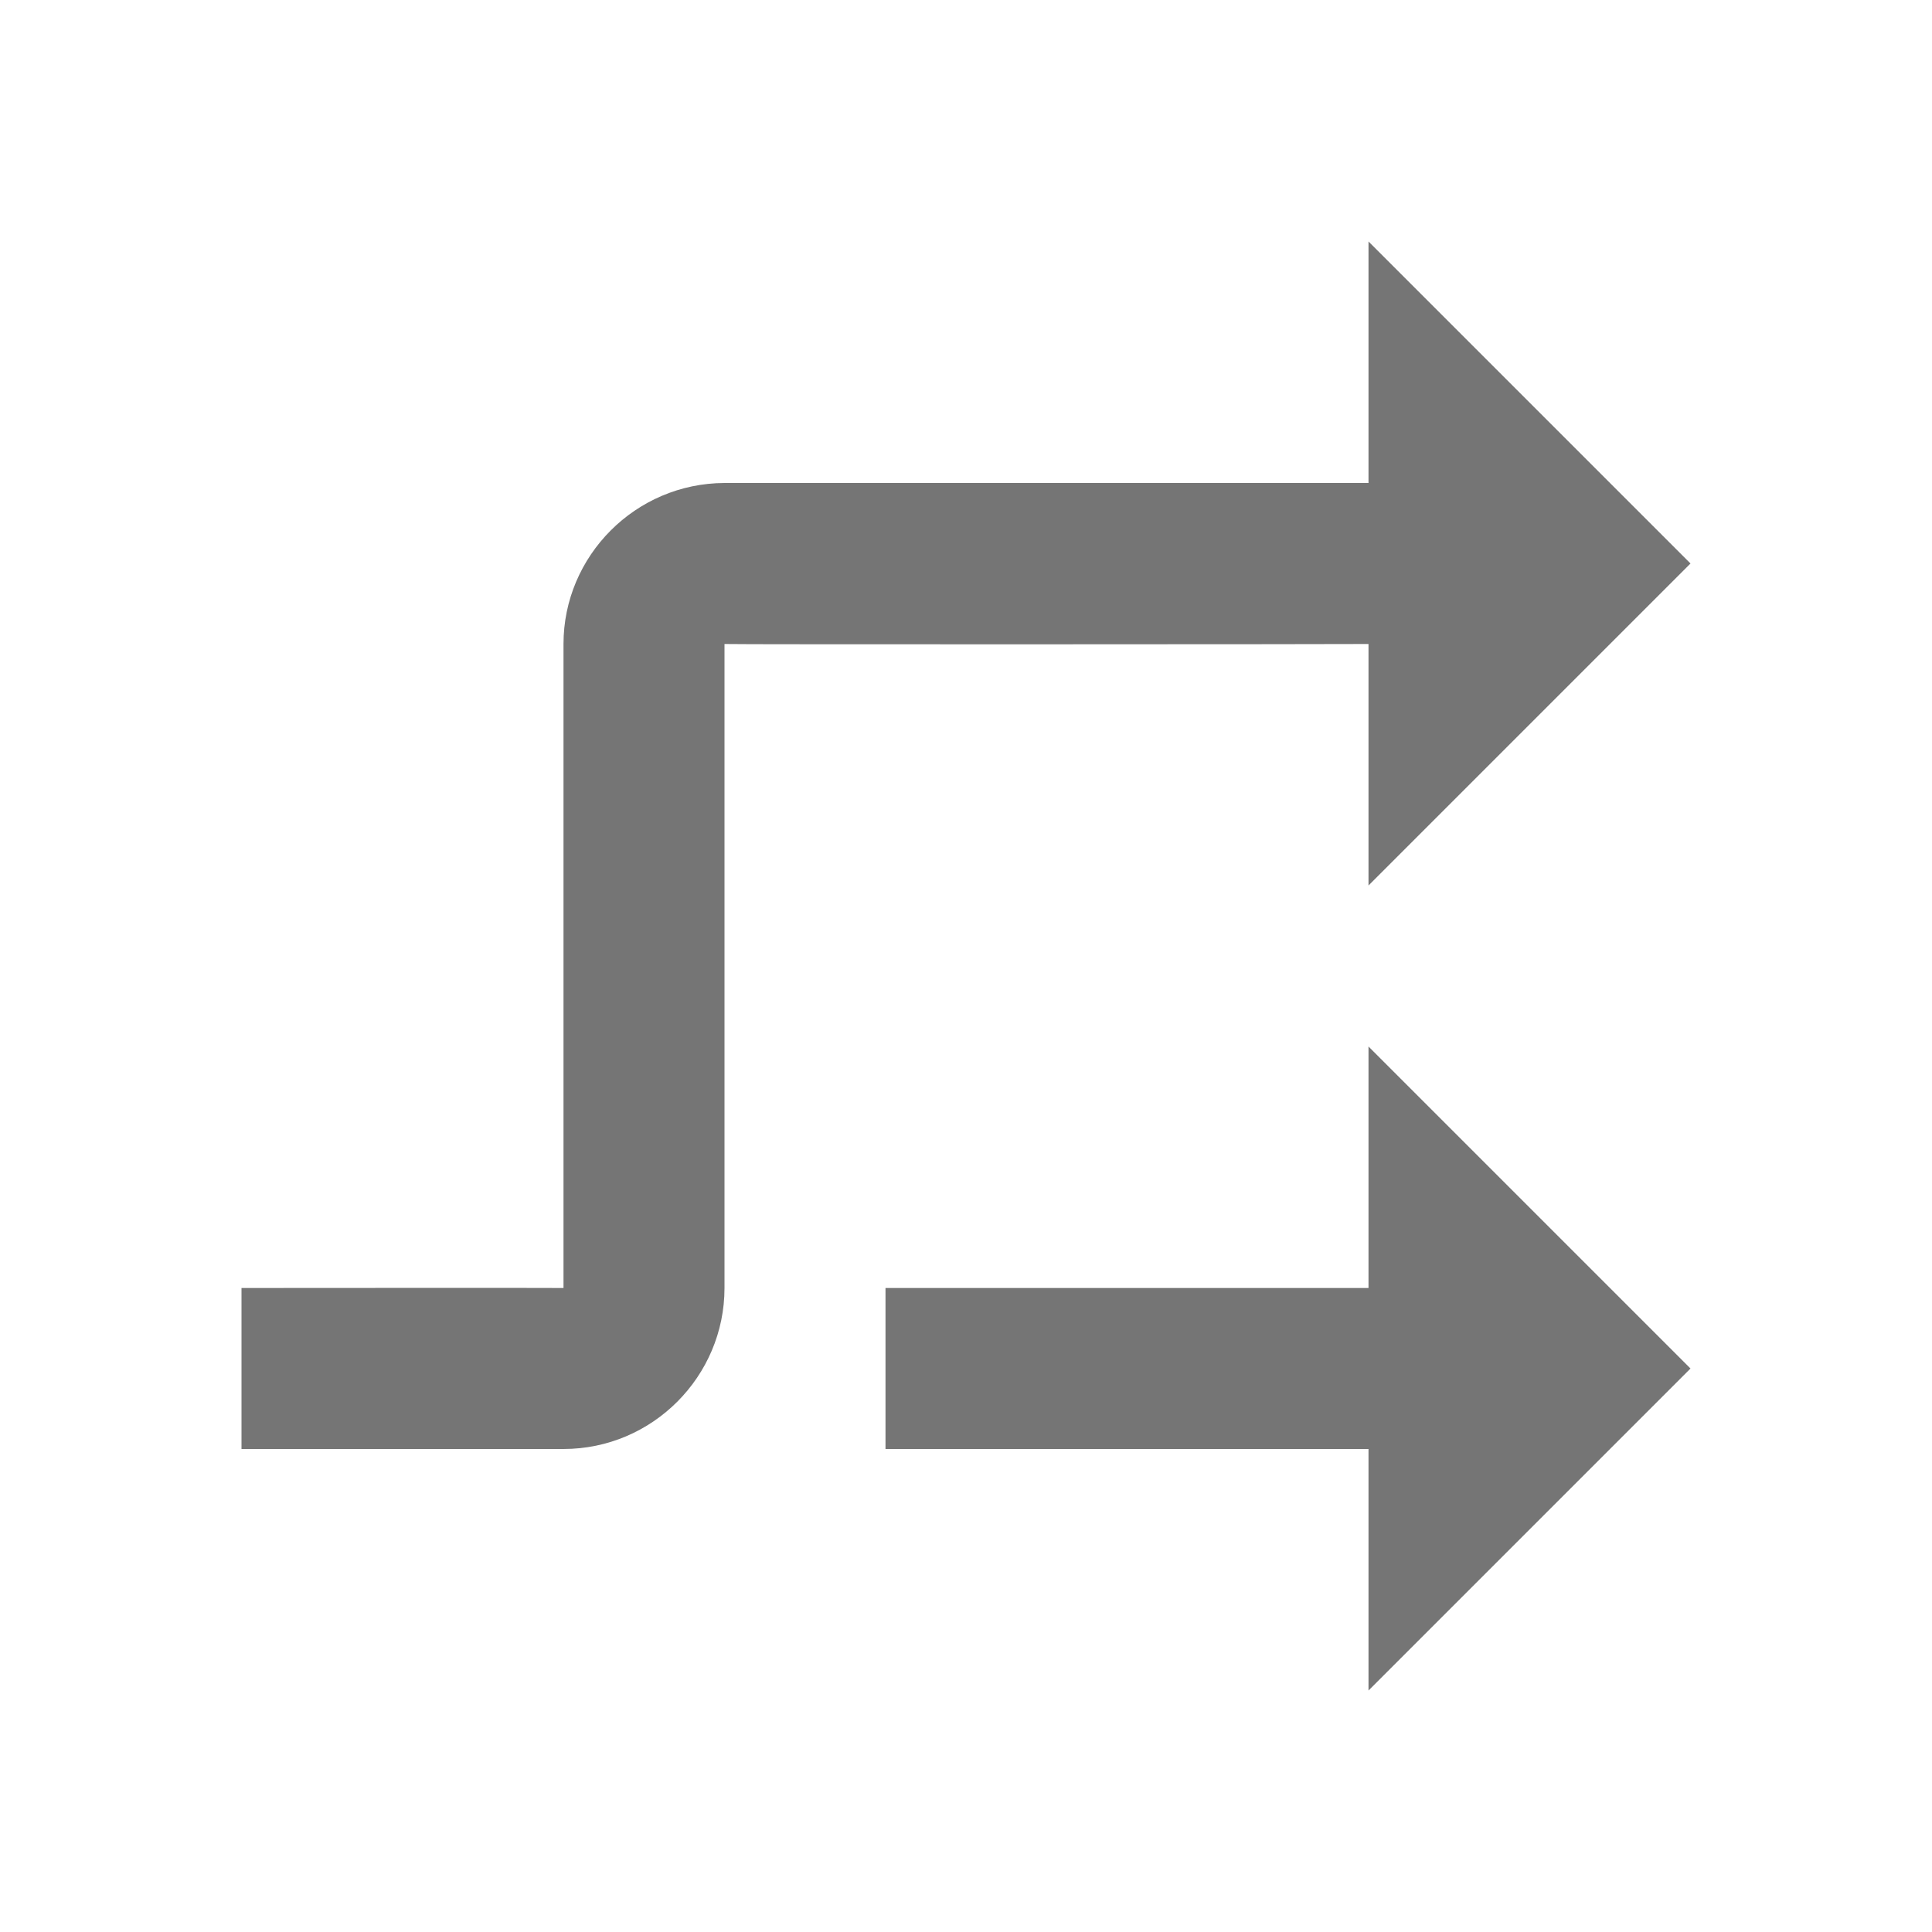 <svg xmlns="http://www.w3.org/2000/svg" width="192" height="192">
  <g fill="none">
    <path d="M0 0h192v192H0z"/>
    <path d="M136 128v-24l32 32-32 32v-24H88v-16zm-8-80H72c-8.84.024-16 7.24-16 16v64c0-.024-31.984 0-32 0v16h32c8.84 0 16-7.216 16-16V64c0 .056 63.984.024 64 0v24l32-32-32-32v24z" fill-opacity=".54" fill="#000" fill-rule="evenodd"/>
  </g>
</svg>
